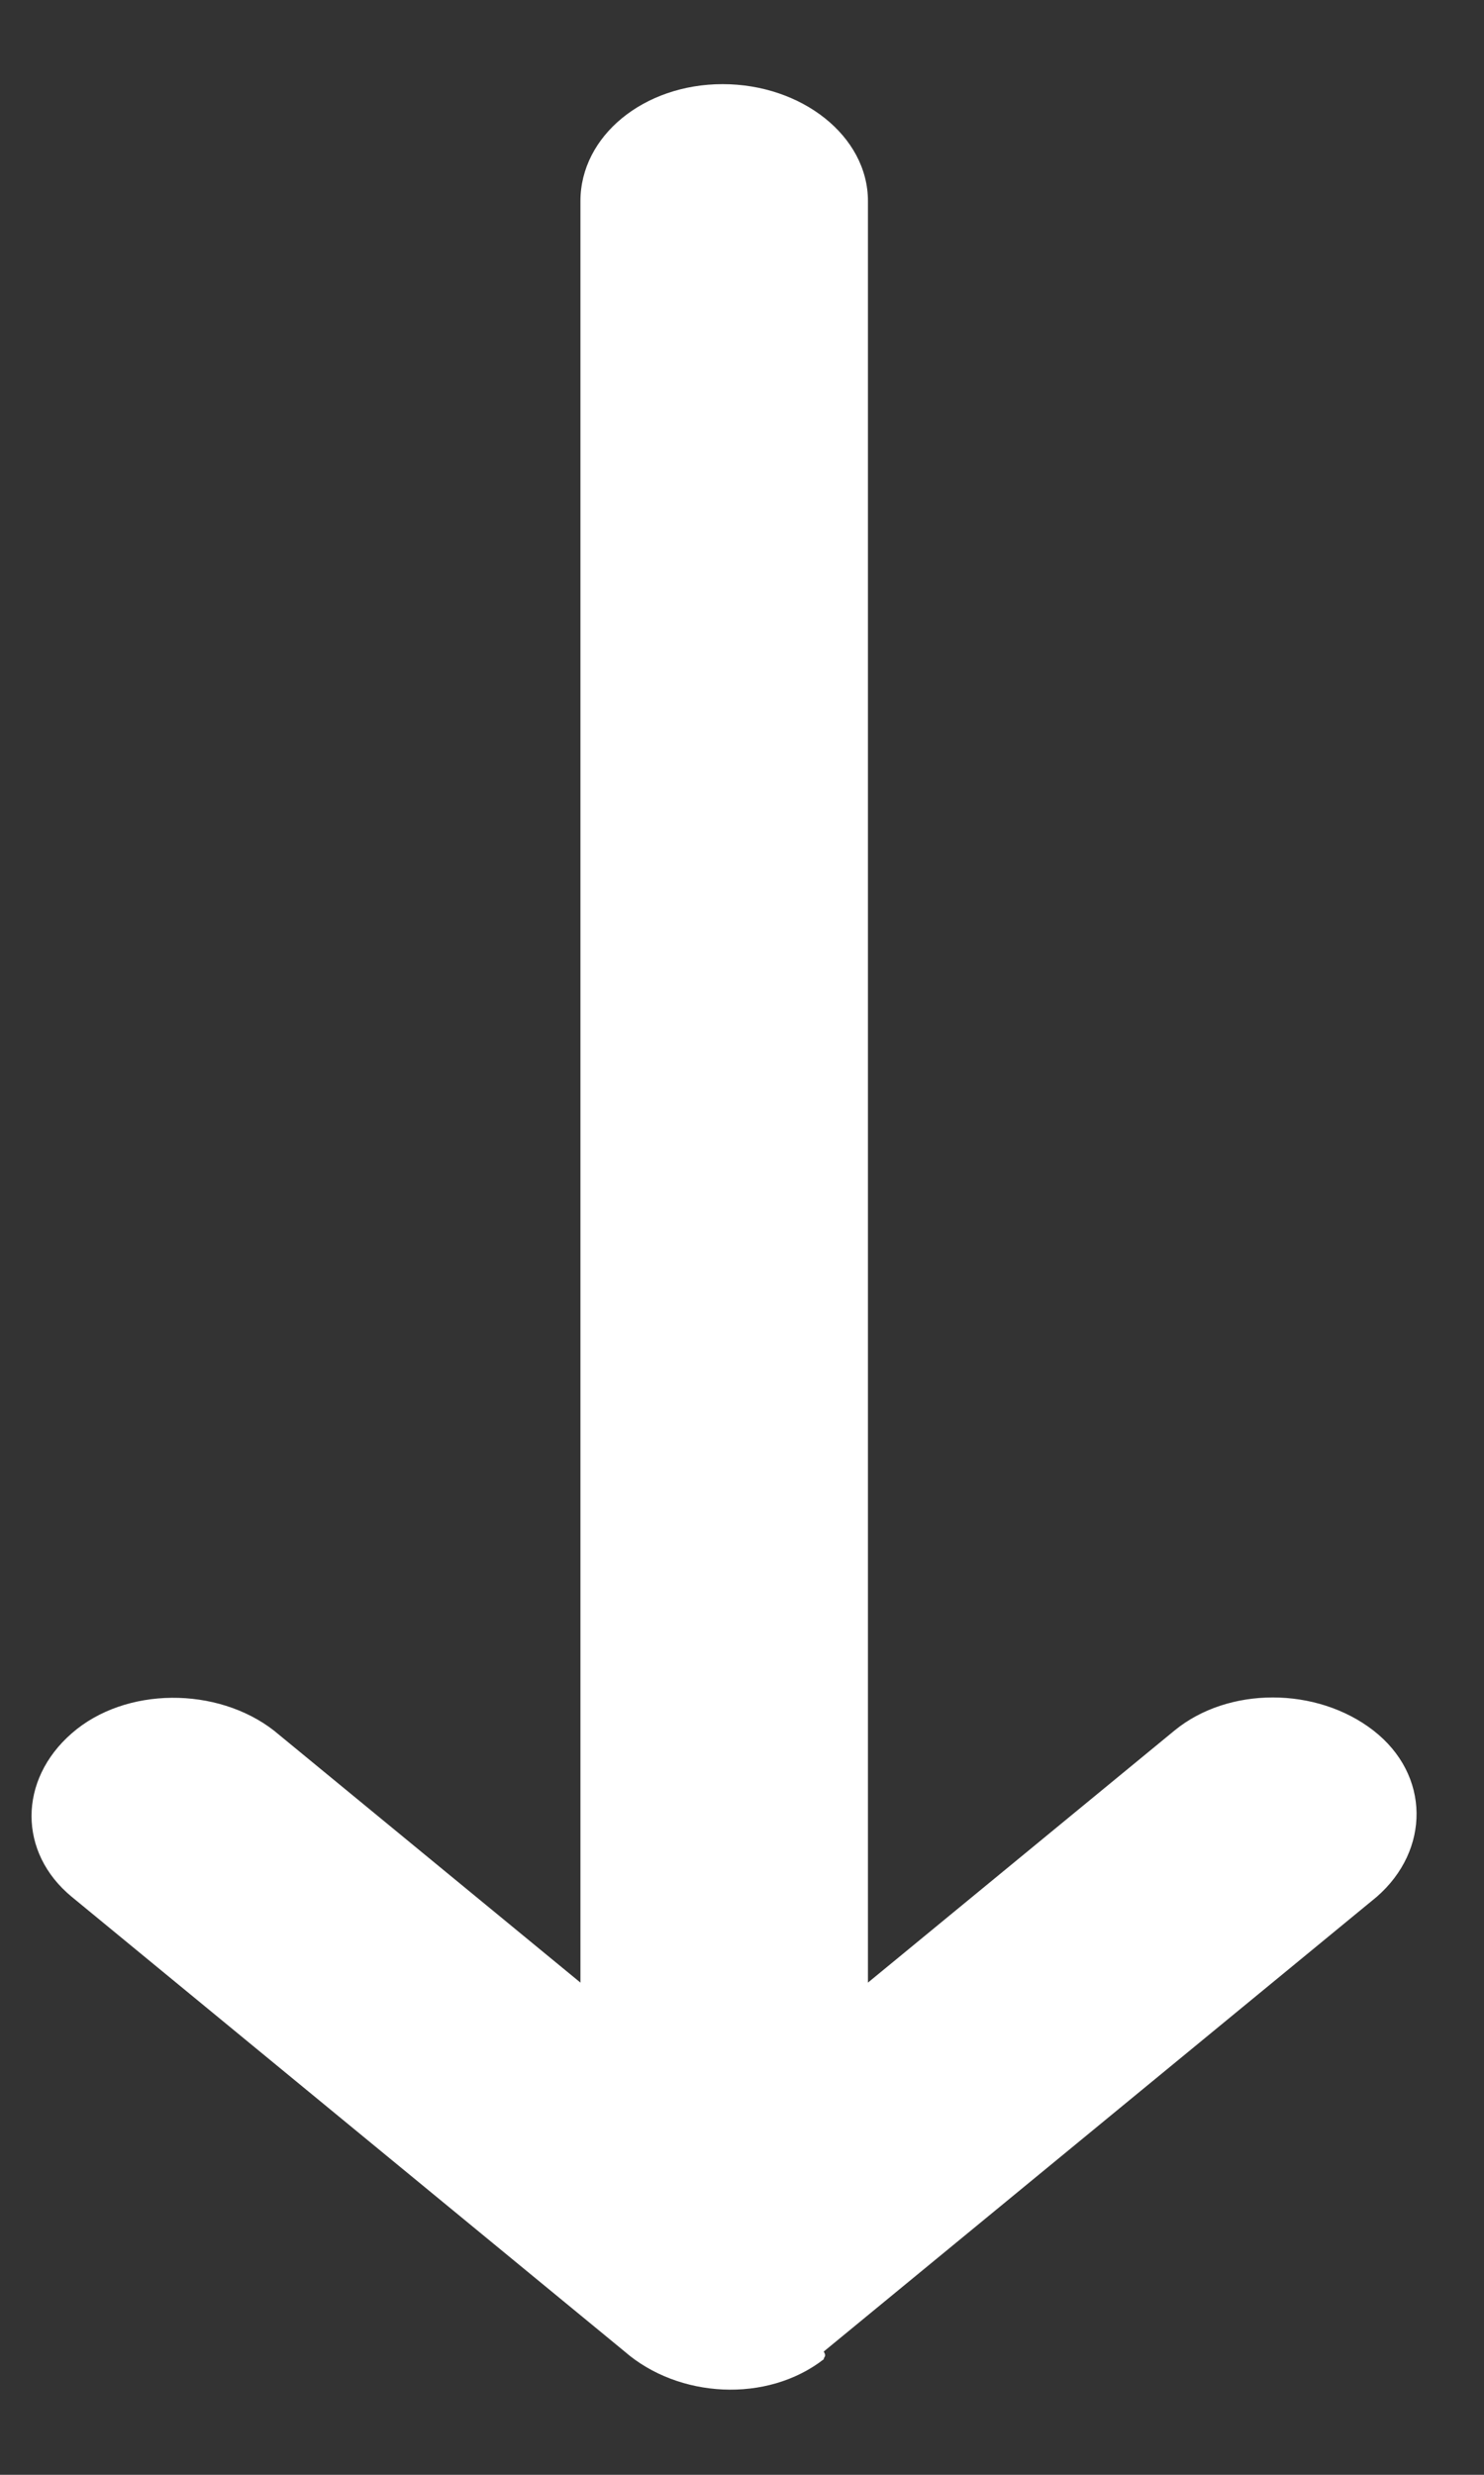 <svg width="15" height="25" viewBox="0 0 15 25" fill="none" xmlns="http://www.w3.org/2000/svg">
<rect x="0" y="0" width="15" height="25" fill="#333333" stroke="none"/>
<path d="M8.326 23.755L13.915 19.162C14.458 18.69 14.458 17.929 13.883 17.482C13.308 17.036 12.414 17.036 11.871 17.482L8.773 20.028L8.773 2.031C8.773 1.375 8.103 0.85 7.304 0.85C6.506 0.85 5.867 1.375 5.867 2.031L5.867 20.028L2.769 17.482C2.195 17.036 1.268 17.036 0.726 17.509C0.183 17.981 0.183 18.716 0.726 19.162L6.314 23.755C6.857 24.227 7.751 24.279 8.326 23.833C8.326 23.807 8.358 23.807 8.326 23.755Z" fill="white"/>
</svg>
